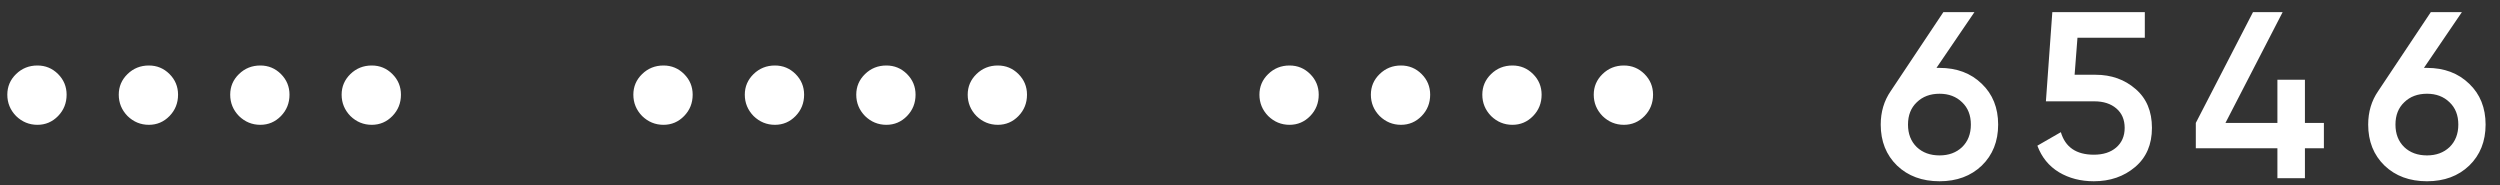 <svg width="135" height="10" viewBox="0 0 135 10" fill="none" xmlns="http://www.w3.org/2000/svg">
<rect x="0" y="0" width="135" height="10" fill="#333333" stroke="none"/>
<path d="M2.021 6.74C1.577 6.74 1.193 6.581 0.868 6.266C0.552 5.941 0.395 5.557 0.395 5.113C0.395 4.677 0.552 4.306 0.868 3.999C1.184 3.691 1.568 3.537 2.021 3.537C2.457 3.537 2.828 3.691 3.136 3.999C3.443 4.306 3.597 4.677 3.597 5.113C3.597 5.566 3.443 5.95 3.136 6.266C2.828 6.581 2.457 6.74 2.021 6.74ZM8.039 6.74C7.595 6.74 7.211 6.581 6.887 6.266C6.57 5.941 6.413 5.557 6.413 5.113C6.413 4.677 6.57 4.306 6.887 3.999C7.202 3.691 7.587 3.537 8.039 3.537C8.475 3.537 8.846 3.691 9.154 3.999C9.461 4.306 9.615 4.677 9.615 5.113C9.615 5.566 9.461 5.95 9.154 6.266C8.846 6.581 8.475 6.74 8.039 6.74ZM14.058 6.74C13.613 6.74 13.229 6.581 12.905 6.266C12.588 5.941 12.431 5.557 12.431 5.113C12.431 4.677 12.588 4.306 12.905 3.999C13.221 3.691 13.605 3.537 14.058 3.537C14.493 3.537 14.865 3.691 15.172 3.999C15.479 4.306 15.633 4.677 15.633 5.113C15.633 5.566 15.479 5.95 15.172 6.266C14.865 6.581 14.493 6.74 14.058 6.74ZM20.075 6.74C19.631 6.74 19.247 6.581 18.922 6.266C18.607 5.941 18.448 5.557 18.448 5.113C18.448 4.677 18.607 4.306 18.922 3.999C19.239 3.691 19.623 3.537 20.075 3.537C20.511 3.537 20.882 3.691 21.189 3.999C21.497 4.306 21.651 4.677 21.651 5.113C21.651 5.566 21.497 5.95 21.189 6.266C20.882 6.581 20.511 6.74 20.075 6.74ZM35.828 6.74C35.384 6.74 35 6.581 34.675 6.266C34.359 5.941 34.201 5.557 34.201 5.113C34.201 4.677 34.359 4.306 34.675 3.999C34.992 3.691 35.376 3.537 35.828 3.537C36.264 3.537 36.635 3.691 36.942 3.999C37.25 4.306 37.404 4.677 37.404 5.113C37.404 5.566 37.25 5.95 36.942 6.266C36.635 6.581 36.264 6.74 35.828 6.74ZM41.846 6.74C41.402 6.74 41.018 6.581 40.693 6.266C40.378 5.941 40.219 5.557 40.219 5.113C40.219 4.677 40.378 4.306 40.693 3.999C41.01 3.691 41.394 3.537 41.846 3.537C42.282 3.537 42.653 3.691 42.961 3.999C43.268 4.306 43.422 4.677 43.422 5.113C43.422 5.566 43.268 5.95 42.961 6.266C42.653 6.581 42.282 6.74 41.846 6.74ZM47.864 6.74C47.42 6.74 47.036 6.581 46.712 6.266C46.396 5.941 46.238 5.557 46.238 5.113C46.238 4.677 46.396 4.306 46.712 3.999C47.027 3.691 47.412 3.537 47.864 3.537C48.3 3.537 48.671 3.691 48.979 3.999C49.286 4.306 49.44 4.677 49.44 5.113C49.44 5.566 49.286 5.95 48.979 6.266C48.671 6.581 48.3 6.74 47.864 6.74ZM53.883 6.74C53.439 6.74 53.054 6.581 52.73 6.266C52.414 5.941 52.256 5.557 52.256 5.113C52.256 4.677 52.414 4.306 52.73 3.999C53.045 3.691 53.43 3.537 53.883 3.537C54.318 3.537 54.69 3.691 54.997 3.999C55.304 4.306 55.458 4.677 55.458 5.113C55.458 5.566 55.304 5.95 54.997 6.266C54.69 6.581 54.318 6.74 53.883 6.74ZM69.635 6.74C69.191 6.74 68.807 6.581 68.483 6.266C68.166 5.941 68.009 5.557 68.009 5.113C68.009 4.677 68.166 4.306 68.483 3.999C68.798 3.691 69.183 3.537 69.635 3.537C70.071 3.537 70.442 3.691 70.75 3.999C71.057 4.306 71.211 4.677 71.211 5.113C71.211 5.566 71.057 5.95 70.75 6.266C70.442 6.581 70.071 6.74 69.635 6.74ZM75.653 6.74C75.209 6.74 74.825 6.581 74.501 6.266C74.184 5.941 74.027 5.557 74.027 5.113C74.027 4.677 74.184 4.306 74.501 3.999C74.817 3.691 75.201 3.537 75.653 3.537C76.089 3.537 76.46 3.691 76.768 3.999C77.075 4.306 77.229 4.677 77.229 5.113C77.229 5.566 77.075 5.95 76.768 6.266C76.46 6.581 76.089 6.74 75.653 6.74ZM81.672 6.74C81.227 6.74 80.843 6.581 80.519 6.266C80.203 5.941 80.045 5.557 80.045 5.113C80.045 4.677 80.203 4.306 80.519 3.999C80.835 3.691 81.219 3.537 81.672 3.537C82.107 3.537 82.479 3.691 82.786 3.999C83.094 4.306 83.247 4.677 83.247 5.113C83.247 5.566 83.094 5.95 82.786 6.266C82.479 6.581 82.107 6.74 81.672 6.74ZM87.689 6.74C87.245 6.74 86.861 6.581 86.537 6.266C86.221 5.941 86.062 5.557 86.062 5.113C86.062 4.677 86.221 4.306 86.537 3.999C86.853 3.691 87.237 3.537 87.689 3.537C88.125 3.537 88.496 3.691 88.804 3.999C89.111 4.306 89.265 4.677 89.265 5.113C89.265 5.566 89.111 5.95 88.804 6.266C88.496 6.581 88.125 6.74 87.689 6.74ZM104.736 3.666C105.667 3.666 106.427 3.952 107.016 4.524C107.605 5.087 107.9 5.822 107.9 6.727C107.9 7.632 107.605 8.371 107.016 8.943C106.427 9.506 105.667 9.788 104.736 9.788C103.797 9.788 103.032 9.506 102.443 8.943C101.854 8.371 101.559 7.632 101.559 6.727C101.559 6.044 101.739 5.441 102.097 4.921L104.941 0.656H106.619L104.569 3.666H104.736ZM104.736 8.392C105.231 8.392 105.637 8.243 105.953 7.944C106.269 7.636 106.427 7.231 106.427 6.727C106.427 6.223 106.269 5.822 105.953 5.523C105.637 5.215 105.231 5.062 104.736 5.062C104.232 5.062 103.822 5.215 103.506 5.523C103.19 5.822 103.032 6.223 103.032 6.727C103.032 7.231 103.19 7.636 103.506 7.944C103.822 8.243 104.232 8.392 104.736 8.392ZM113.156 4.037C114.01 4.037 114.732 4.293 115.321 4.806C115.91 5.31 116.205 6.01 116.205 6.906C116.205 7.803 115.902 8.507 115.295 9.02C114.689 9.532 113.946 9.788 113.067 9.788C112.358 9.788 111.73 9.626 111.184 9.301C110.637 8.968 110.249 8.49 110.018 7.867L111.286 7.137C111.525 7.948 112.119 8.354 113.067 8.354C113.571 8.354 113.972 8.225 114.271 7.969C114.578 7.705 114.732 7.35 114.732 6.906C114.732 6.462 114.582 6.112 114.283 5.856C113.984 5.6 113.587 5.472 113.092 5.472H110.479L110.825 0.656H115.82V2.039H112.183L112.029 4.037H113.156ZM125.49 6.637V8.008H124.466V9.622H122.98V8.008H118.574V6.637L121.661 0.656H123.262L120.175 6.637H122.98V4.306H124.466V6.637H125.49ZM131.058 3.666C131.989 3.666 132.749 3.952 133.338 4.524C133.928 5.087 134.222 5.822 134.222 6.727C134.222 7.632 133.928 8.371 133.338 8.943C132.749 9.506 131.989 9.788 131.058 9.788C130.119 9.788 129.355 9.506 128.766 8.943C128.176 8.371 127.882 7.632 127.882 6.727C127.882 6.044 128.061 5.441 128.42 4.921L131.263 0.656H132.941L130.892 3.666H131.058ZM131.058 8.392C131.553 8.392 131.959 8.243 132.275 7.944C132.591 7.636 132.749 7.231 132.749 6.727C132.749 6.223 132.591 5.822 132.275 5.523C131.959 5.215 131.553 5.062 131.058 5.062C130.554 5.062 130.144 5.215 129.829 5.523C129.513 5.822 129.355 6.223 129.355 6.727C129.355 7.231 129.513 7.636 129.829 7.944C130.144 8.243 130.554 8.392 131.058 8.392Z" fill="white"/>
</svg>
